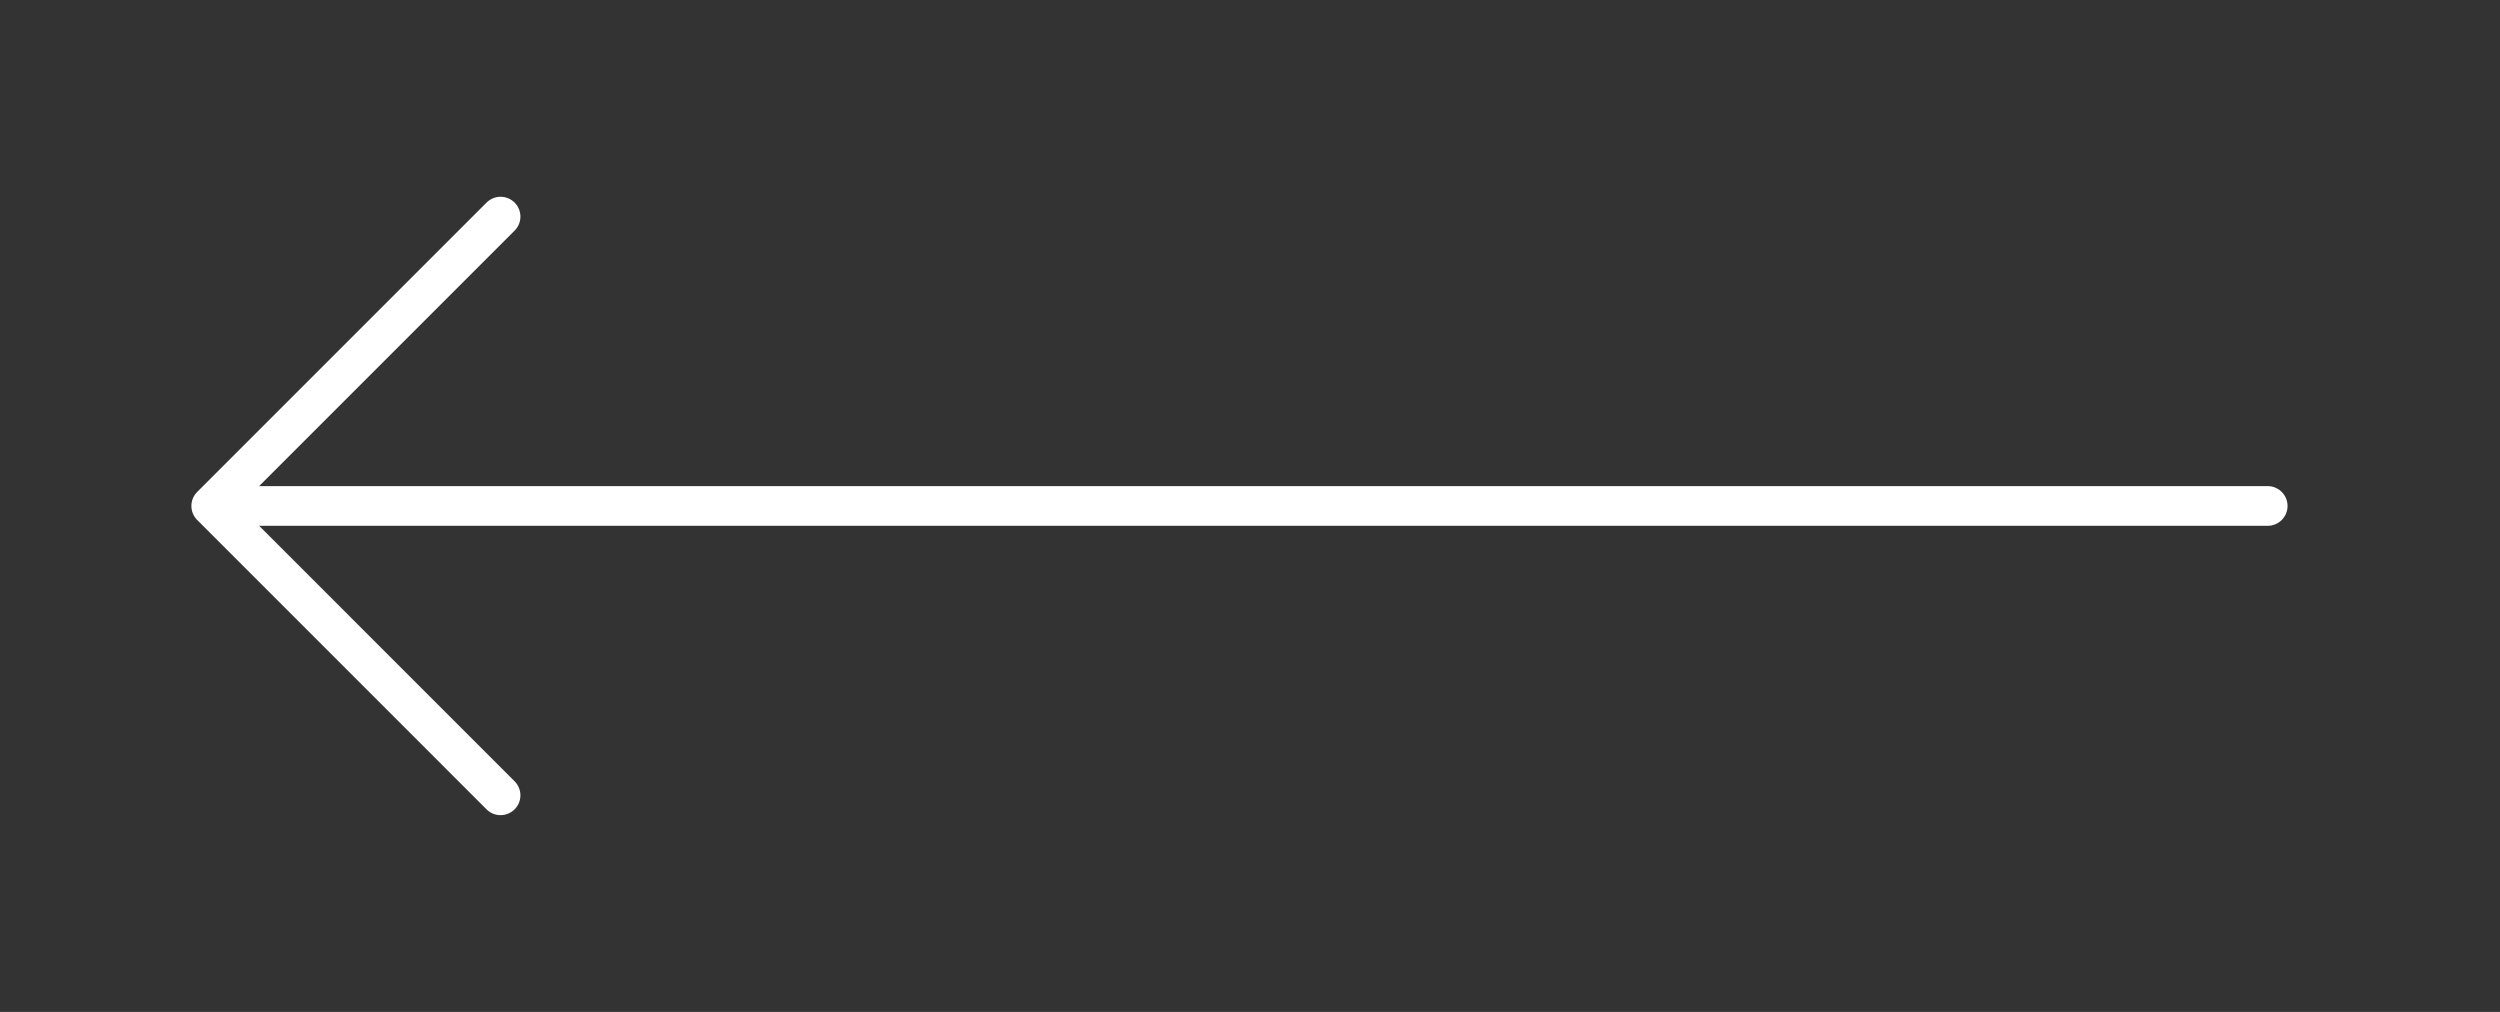 <svg width="126" height="51" viewBox="0 0 126 51" fill="none" xmlns="http://www.w3.org/2000/svg">
<rect x="0" y="0" width="126" height="51" fill="#333333" stroke="none"/>
<path d="M114.292 25.5H11.167" stroke="white" stroke-width="2" stroke-linecap="round" stroke-linejoin="round"/>
<path d="M25.229 10.917L10.646 25.5L25.229 40.084" stroke="white" stroke-width="2" stroke-linecap="round" stroke-linejoin="round"/>
</svg>
